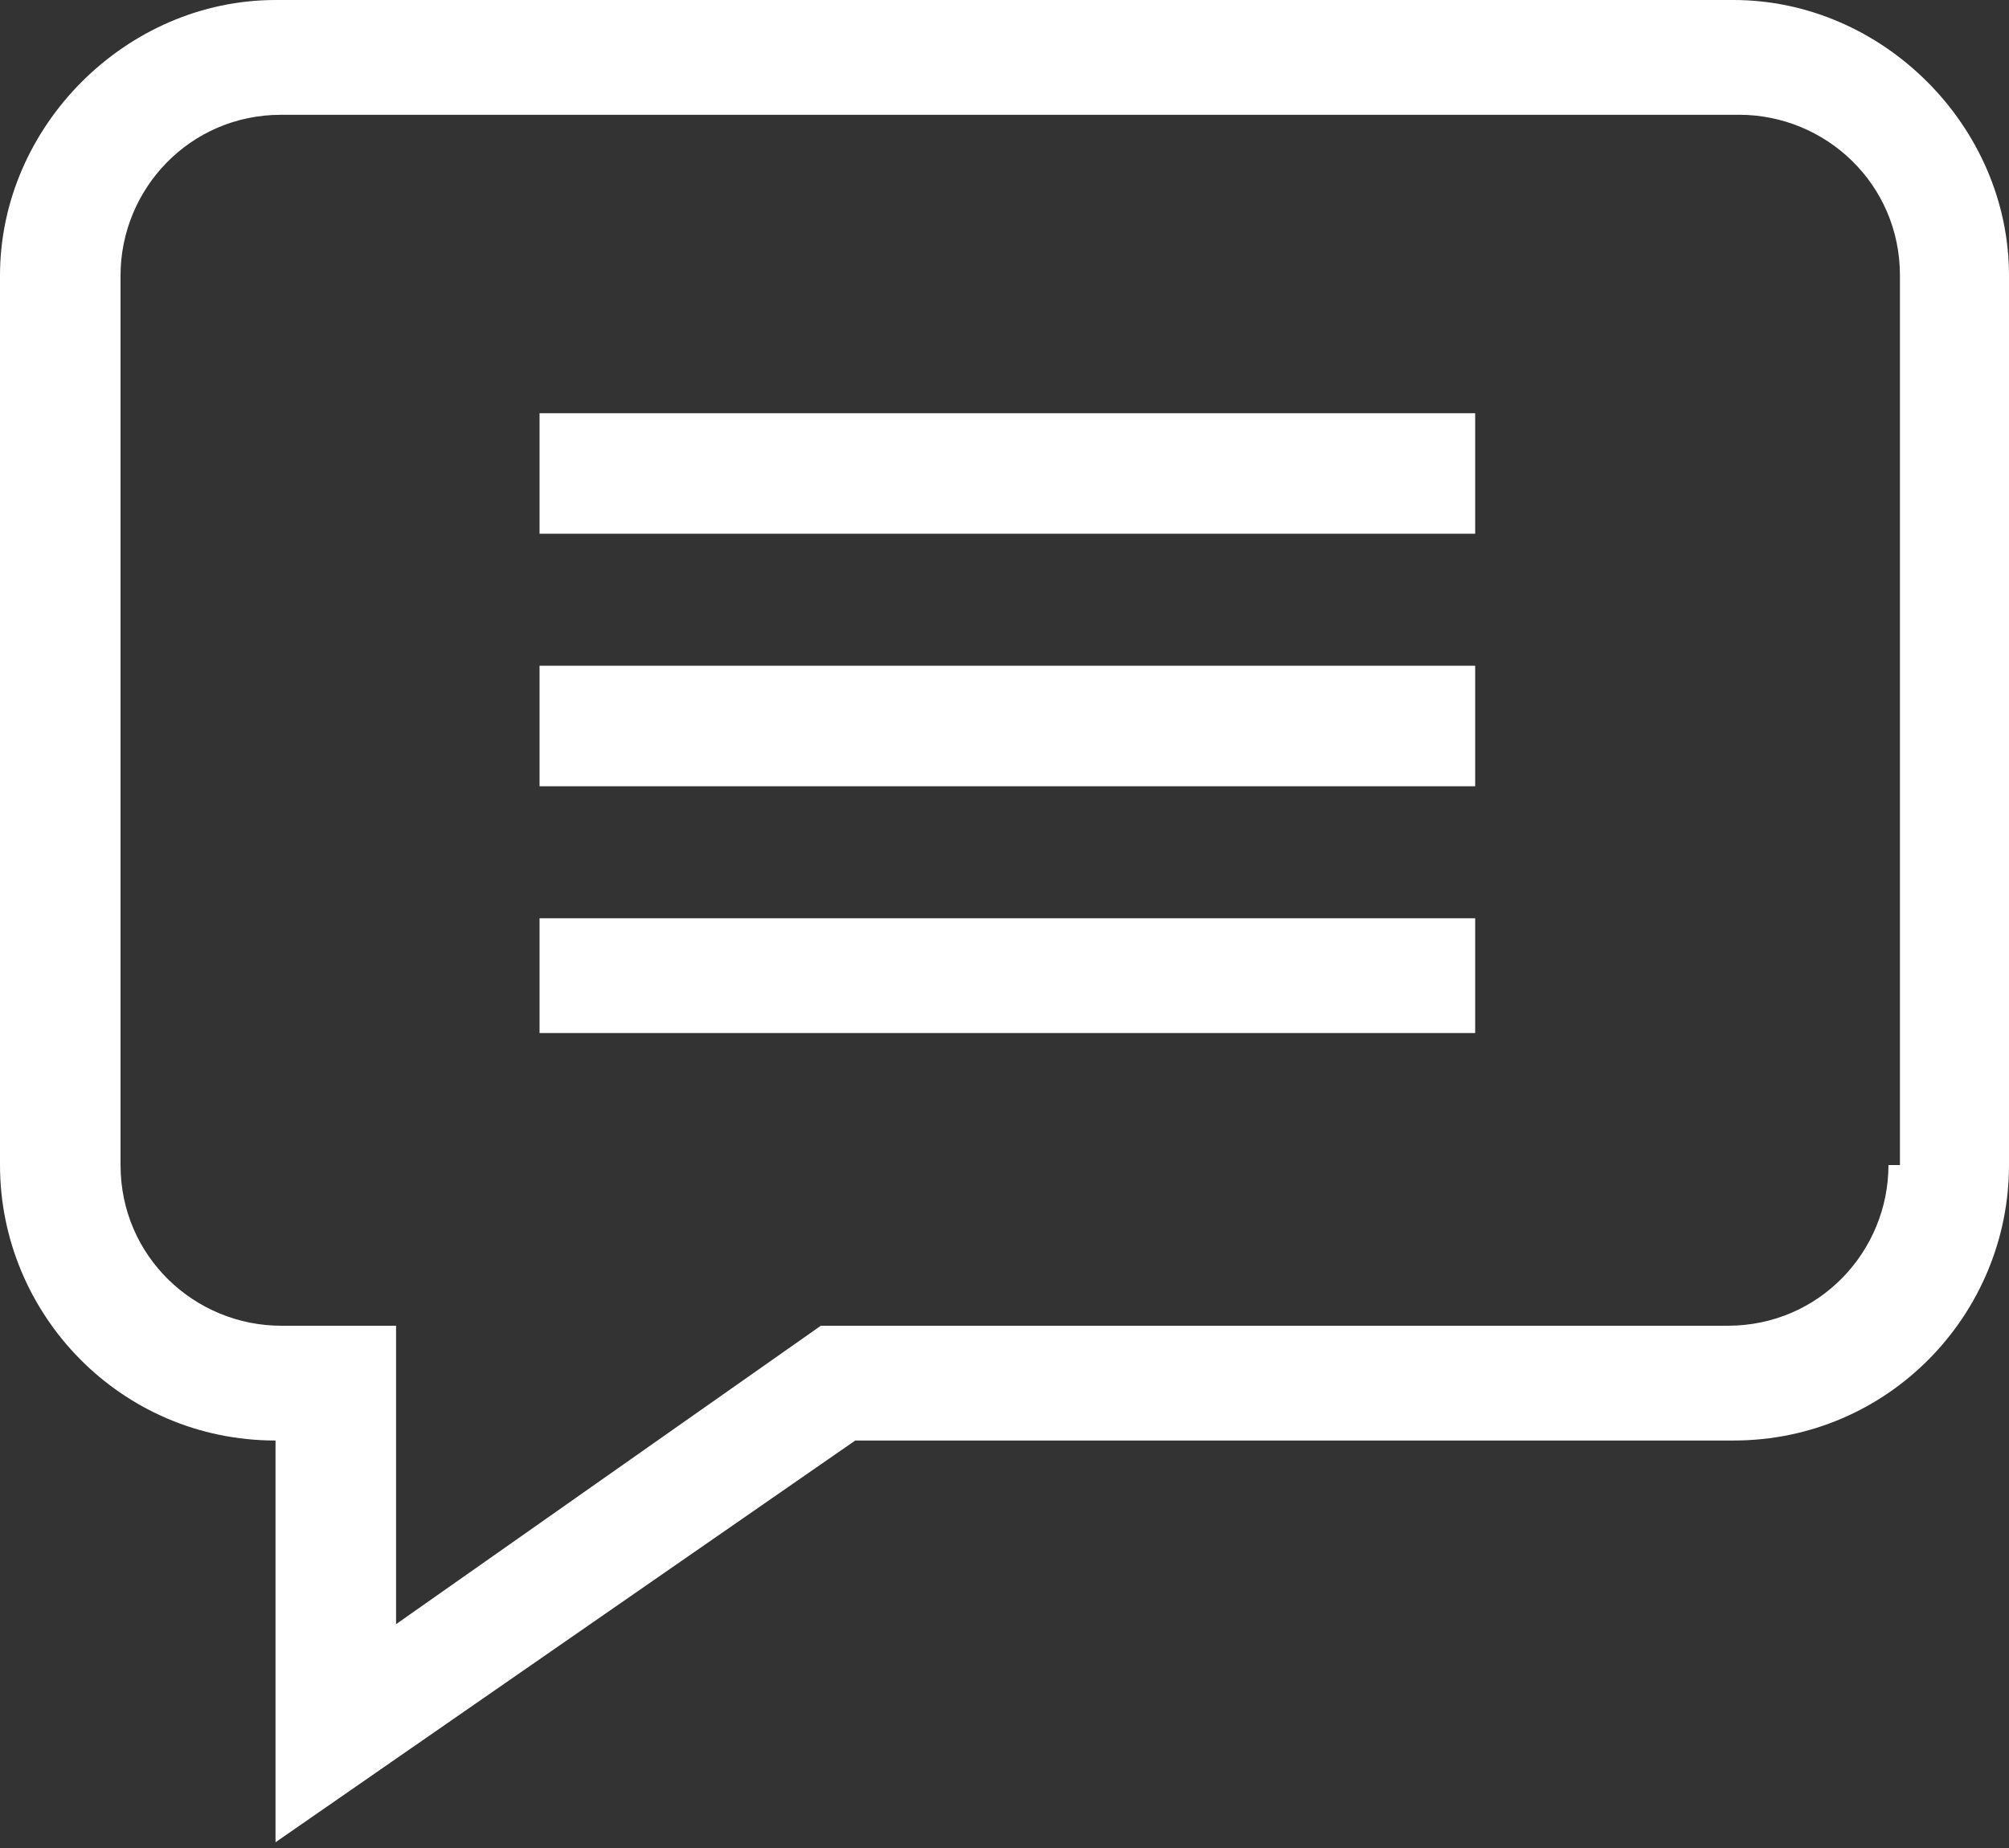 <?xml version="1.0" encoding="utf-8"?>
<!-- Generator: Adobe Illustrator 22.0.1, SVG Export Plug-In . SVG Version: 6.00 Build 0)  -->
<svg version="1.1" id="Layer_1" xmlns="http://www.w3.org/2000/svg" xmlns:xlink="http://www.w3.org/1999/xlink" x="0px" y="0px"
	 width="35px" height="32.2px" viewBox="0 0 35 32.2" style="enable-background:new 0 0 35 32.2;" xml:space="preserve">
<rect x="0" y="0" width="35" height="32.2" fill="#333333" stroke="none"/>
<style type="text/css">
	.st0{fill:#FFFFFF;}
</style>
<path class="st0" d="M30.2,0H4.8C2.2,0,0,2.2,0,4.8v15.5c0,2.6,2.1,4.8,4.8,4.8v7l10.1-7h15.3c2.7,0,4.8-2.2,4.8-4.8V4.8
	C35,2.2,32.8,0,30.2,0z M32.9,20.3c0,1.5-1.2,2.8-2.8,2.8H14.3l-7.4,5.2v-5.2h-2c-1.5,0-2.8-1.2-2.8-2.8V4.8c0-1.5,1.2-2.8,2.8-2.8
	h25.4c1.5,0,2.8,1.2,2.8,2.8V20.3z"/>
<path class="st0" d="M9.4,7.2h16.3v2.1H9.4V7.2z"/>
<path class="st0" d="M9.4,11.6h16.3v2.1H9.4V11.6z"/>
<path class="st0" d="M9.4,16h16.3V18H9.4V16z"/>
</svg>
